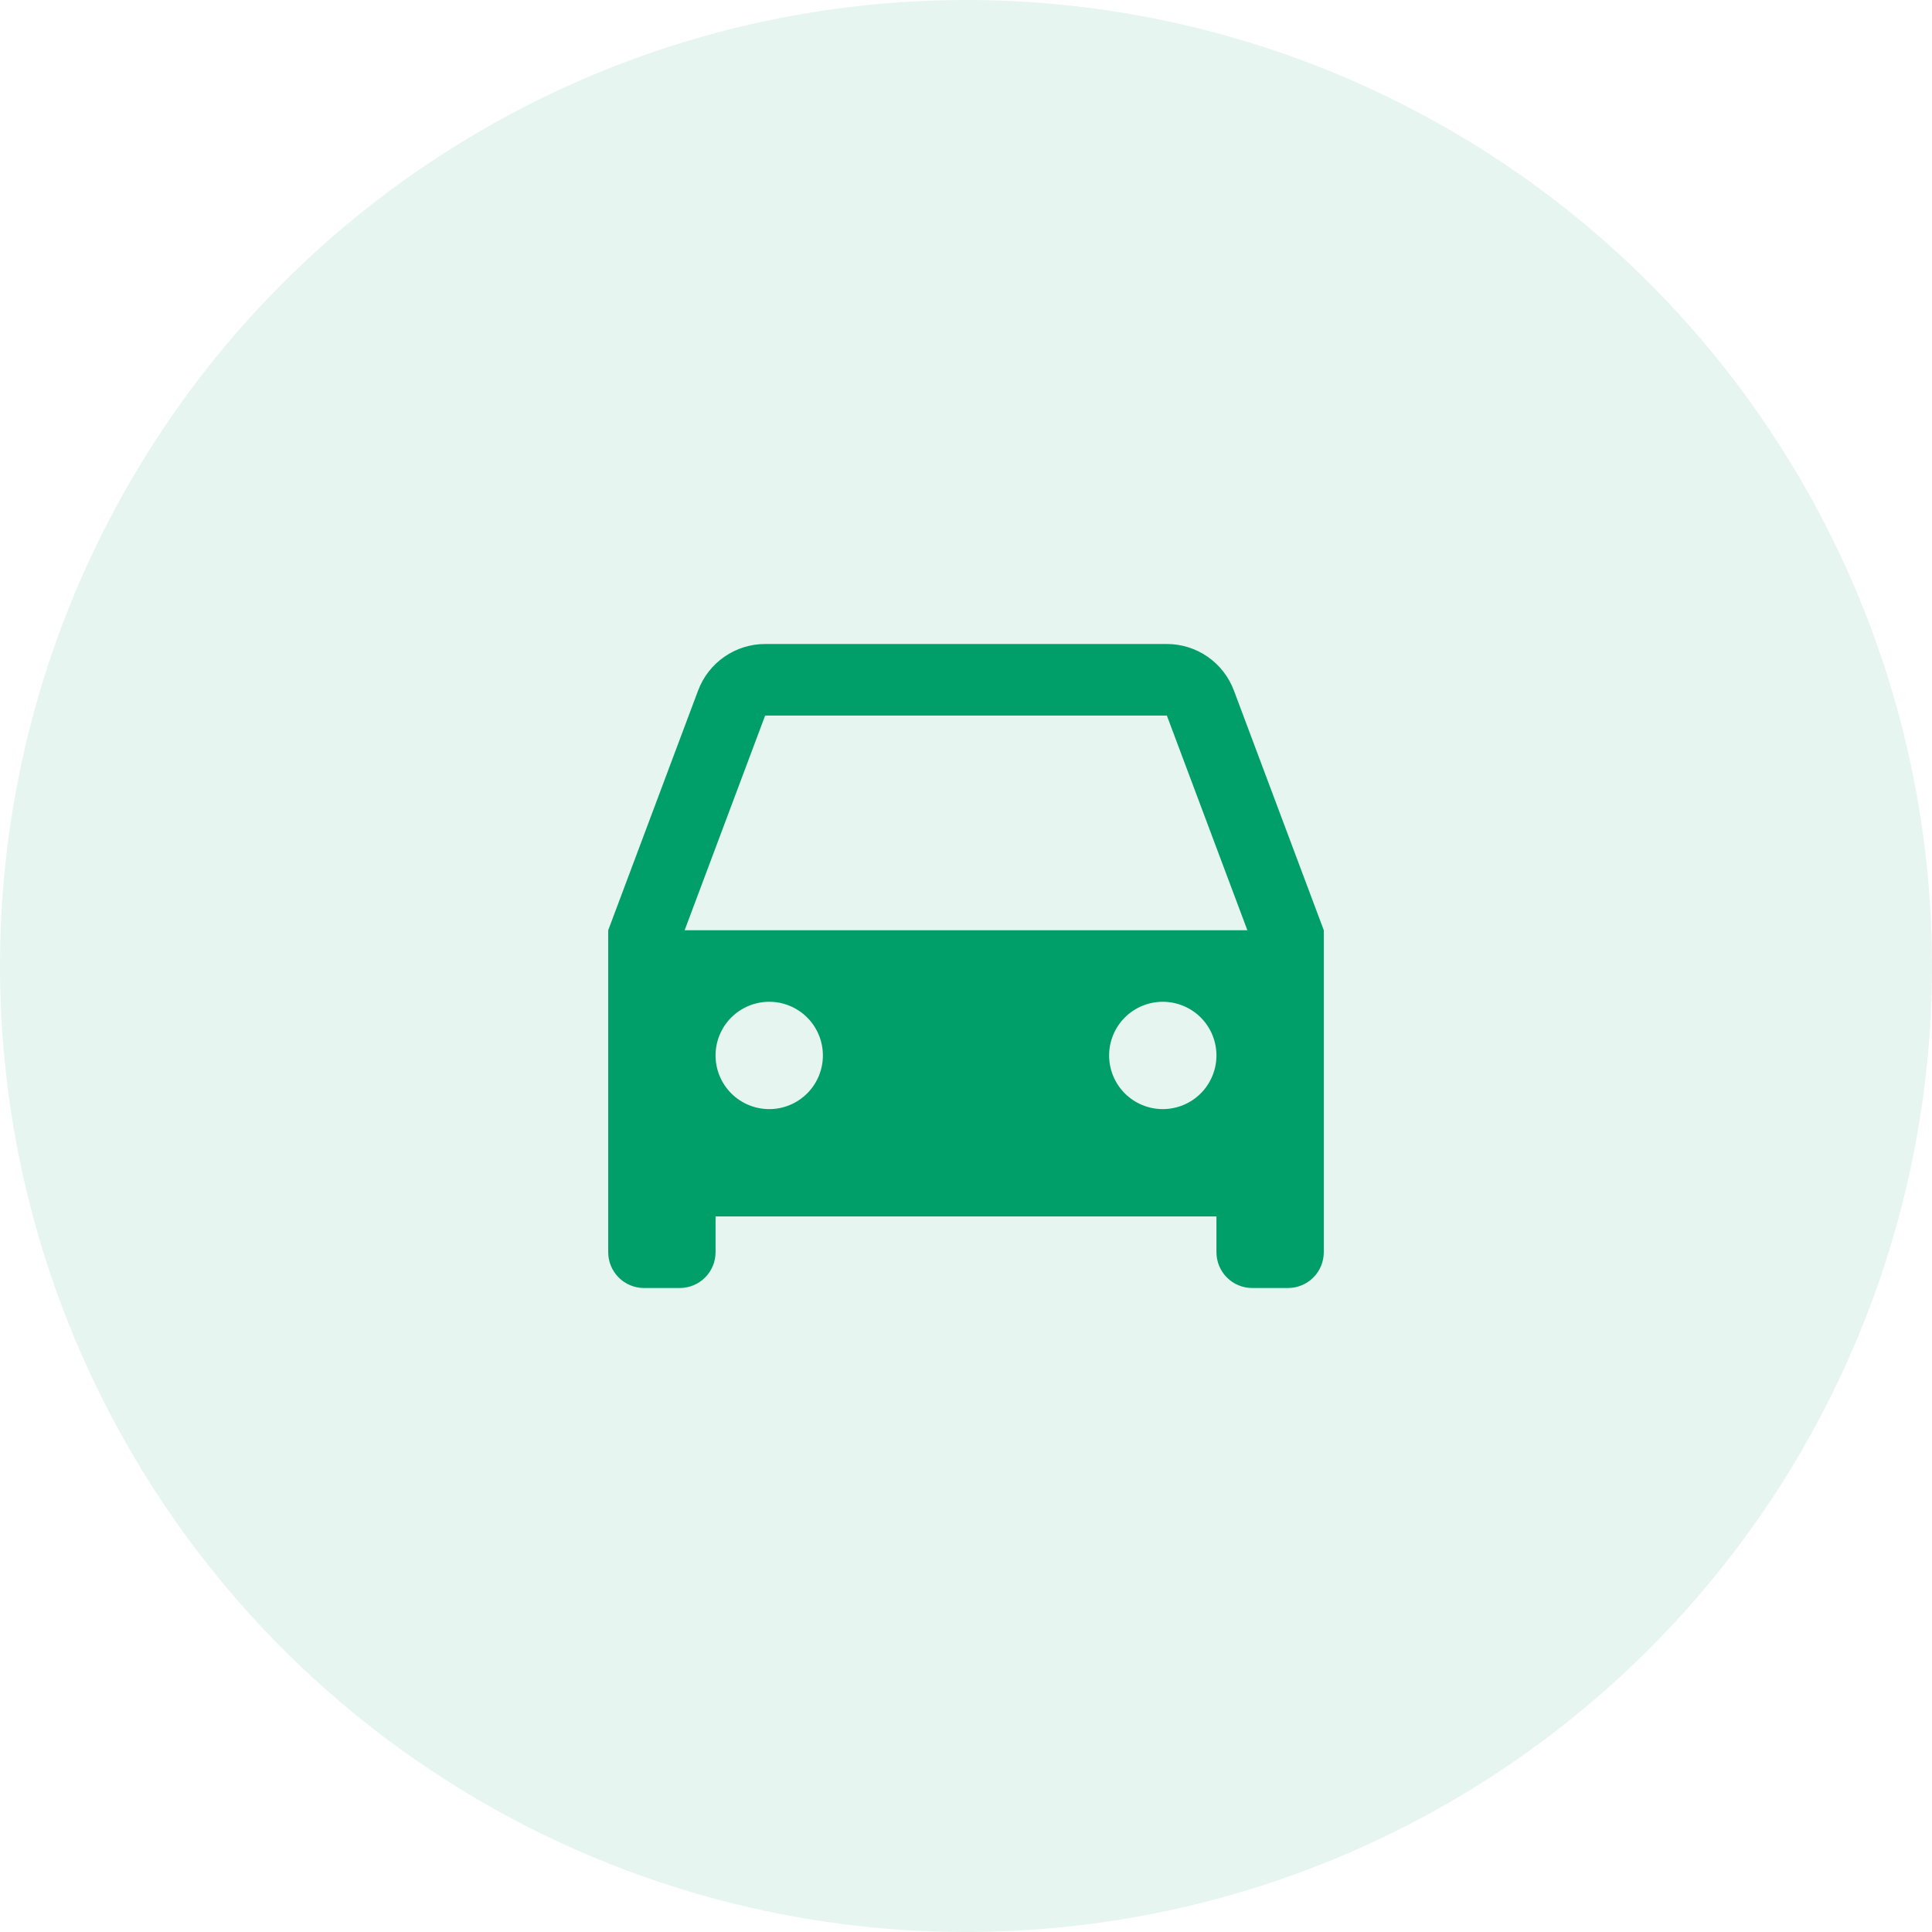 <svg width="54" height="54" viewBox="0 0 54 54" fill="none" xmlns="http://www.w3.org/2000/svg">
<circle cx="27" cy="27" r="27" fill="#009E69" fill-opacity="0.1"/>
<path d="M34 34H20V35C20 35.265 19.895 35.52 19.707 35.707C19.52 35.895 19.265 36 19 36H18C17.735 36 17.48 35.895 17.293 35.707C17.105 35.52 17 35.265 17 35V26L19.513 19.298C19.656 18.917 19.912 18.588 20.247 18.356C20.581 18.124 20.979 18 21.386 18H32.614C33.021 18 33.419 18.124 33.753 18.356C34.088 18.588 34.344 18.917 34.487 19.298L37 26V35C37 35.265 36.895 35.52 36.707 35.707C36.52 35.895 36.265 36 36 36H35C34.735 36 34.48 35.895 34.293 35.707C34.105 35.52 34 35.265 34 35V34ZM19.136 26H34.864L32.614 20H21.386L19.136 26ZM21.5 31C21.898 31 22.279 30.842 22.561 30.561C22.842 30.279 23 29.898 23 29.5C23 29.102 22.842 28.721 22.561 28.439C22.279 28.158 21.898 28 21.5 28C21.102 28 20.721 28.158 20.439 28.439C20.158 28.721 20 29.102 20 29.5C20 29.898 20.158 30.279 20.439 30.561C20.721 30.842 21.102 31 21.5 31V31ZM32.5 31C32.898 31 33.279 30.842 33.561 30.561C33.842 30.279 34 29.898 34 29.5C34 29.102 33.842 28.721 33.561 28.439C33.279 28.158 32.898 28 32.5 28C32.102 28 31.721 28.158 31.439 28.439C31.158 28.721 31 29.102 31 29.5C31 29.898 31.158 30.279 31.439 30.561C31.721 30.842 32.102 31 32.5 31V31Z" fill="#009E69"/>
</svg>
